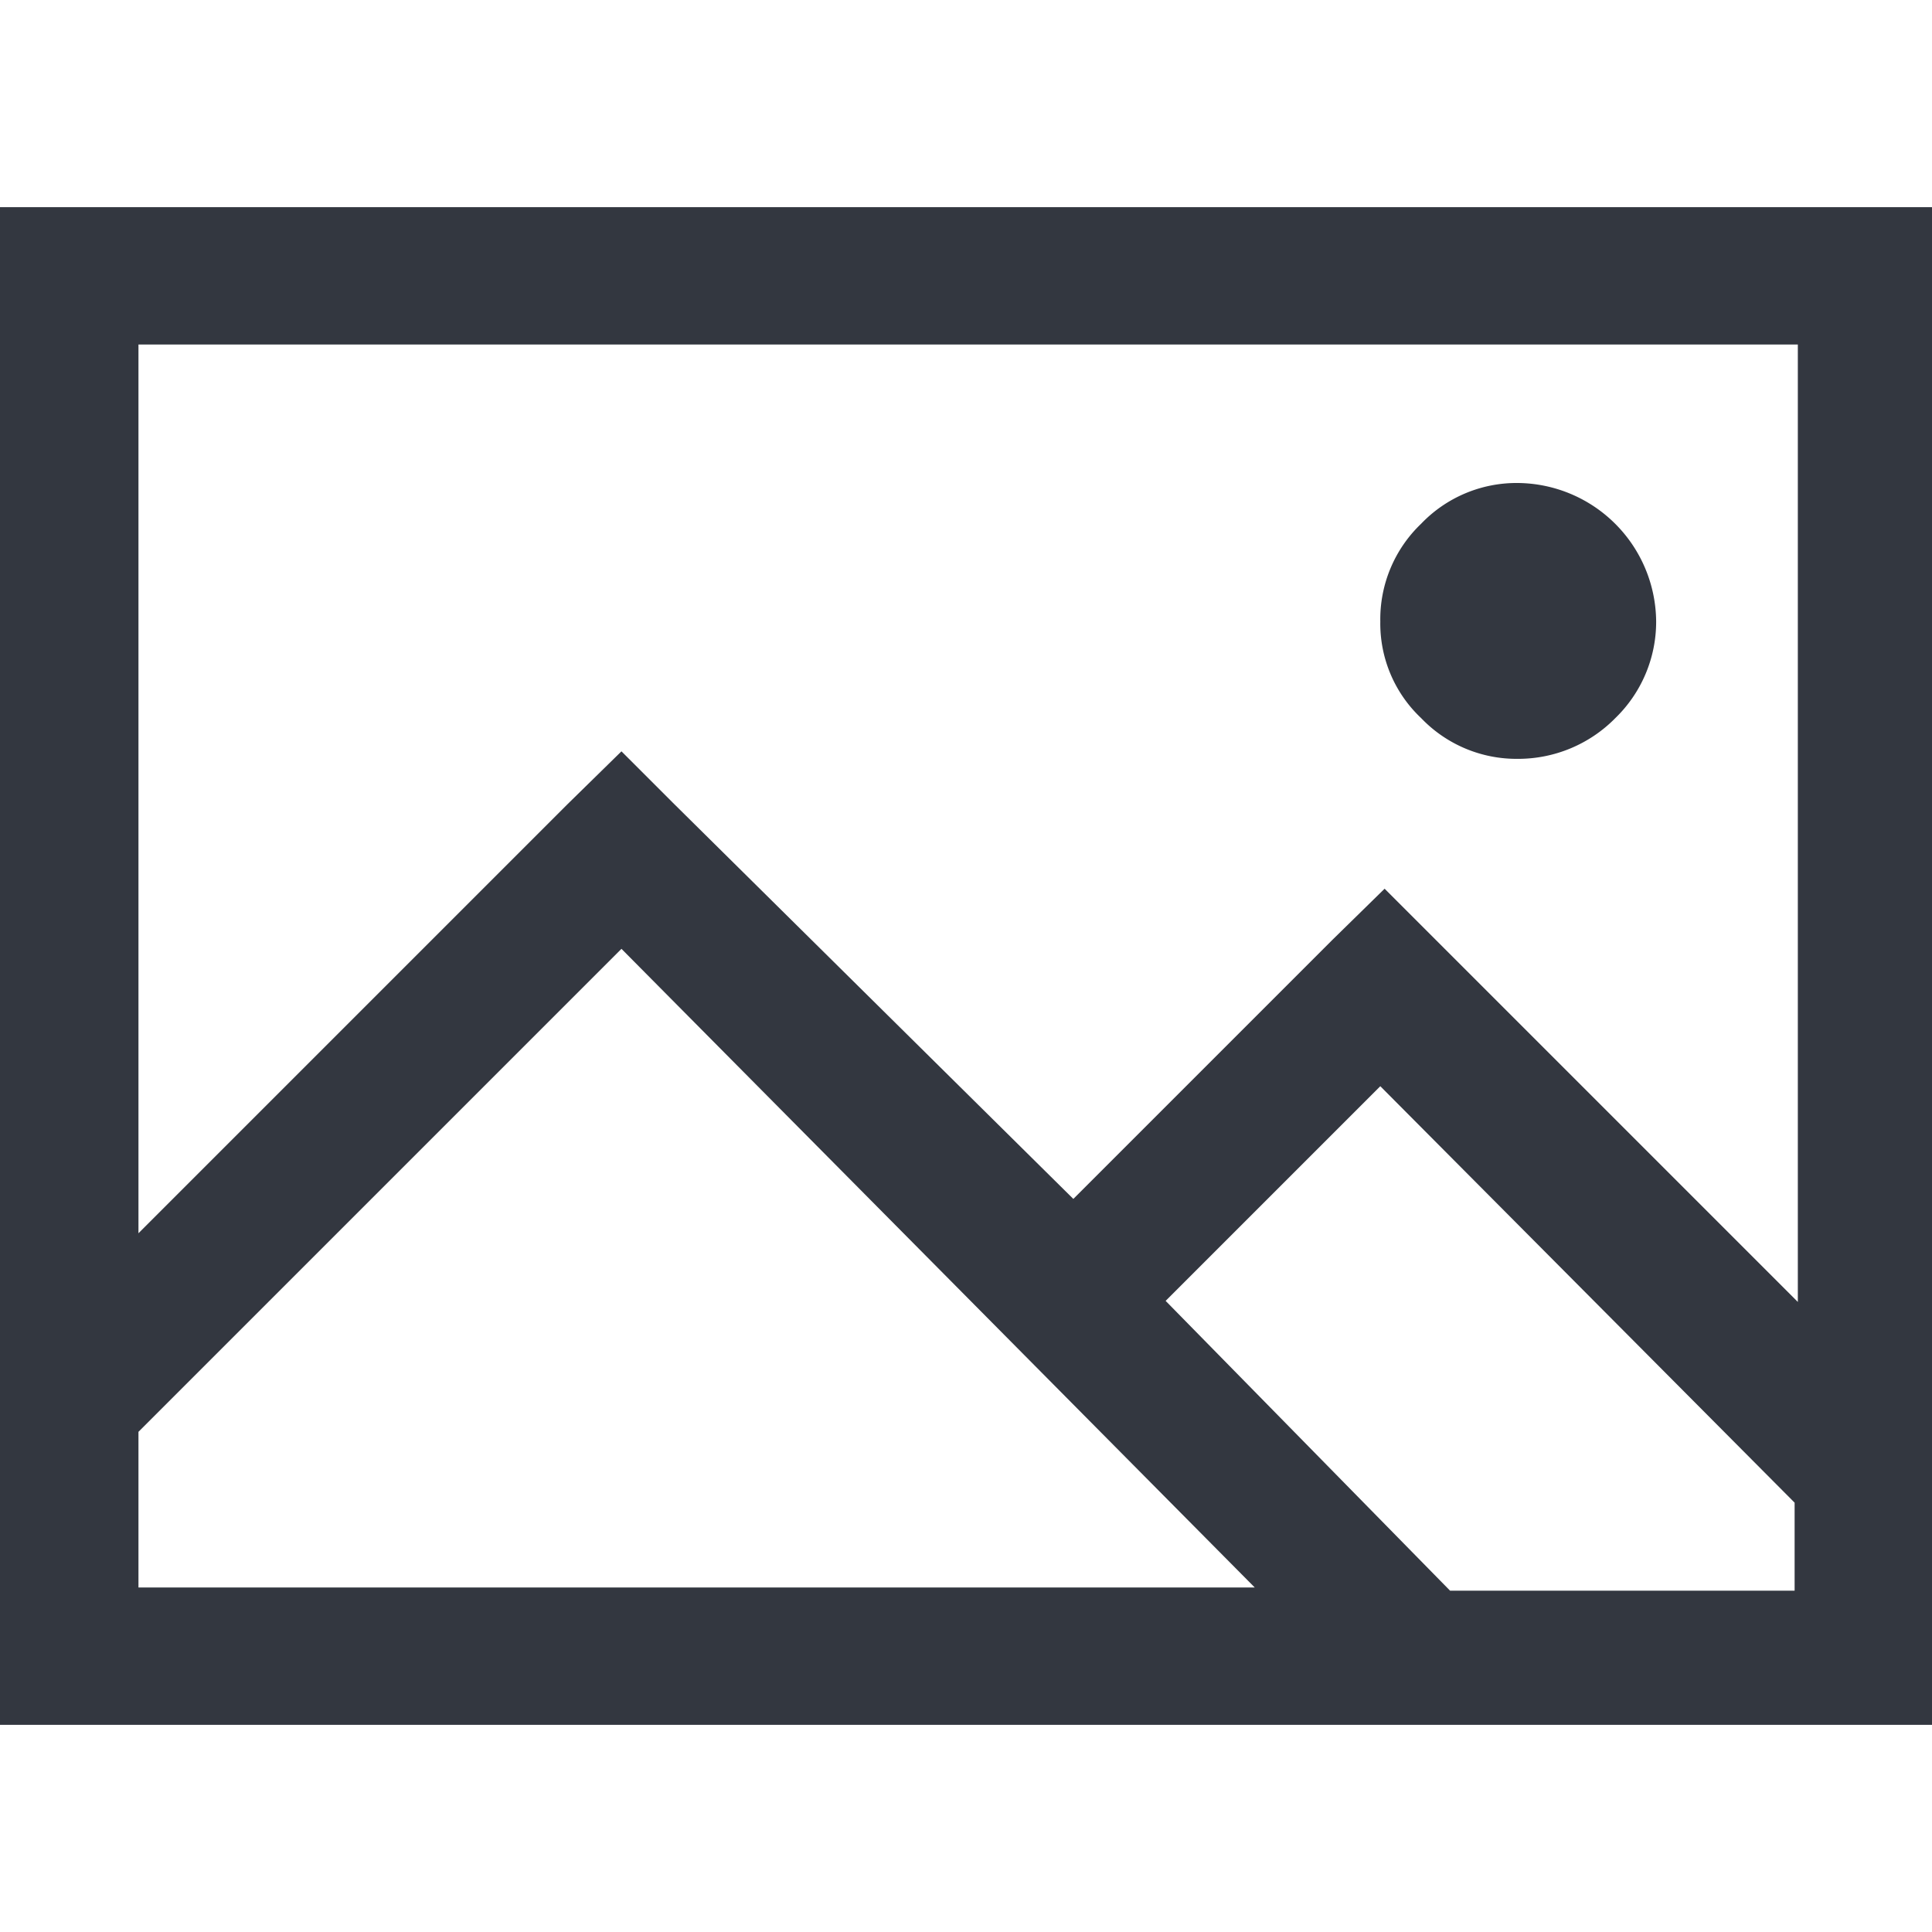 <svg xmlns="http://www.w3.org/2000/svg" viewBox="0 0 18 18"><defs><style>.a{fill:#333740;}</style></defs><title>MOS icons NEW</title><path class="a" d="M0,1.93H18V16.07H0V1.93ZM1.29,3.21v8.28l4-4L5.79,7l.48.48L10,11.17l2.41-2.41.49-.48.48.48,3.37,3.37V3.21Zm4.5,5.63-4.5,4.5v1.45h10.4Zm7.07,1.28-2,2,2.65,2.7h3.21V14Zm.38-5.24a1.23,1.23,0,0,1,.9-.38,1.3,1.3,0,0,1,1.29,1.29,1.25,1.25,0,0,1-.38.9,1.27,1.27,0,0,1-.91.38,1.23,1.23,0,0,1-.9-.38,1.21,1.21,0,0,1-.38-.9A1.23,1.23,0,0,1,13.24,4.88Z"/></svg>
